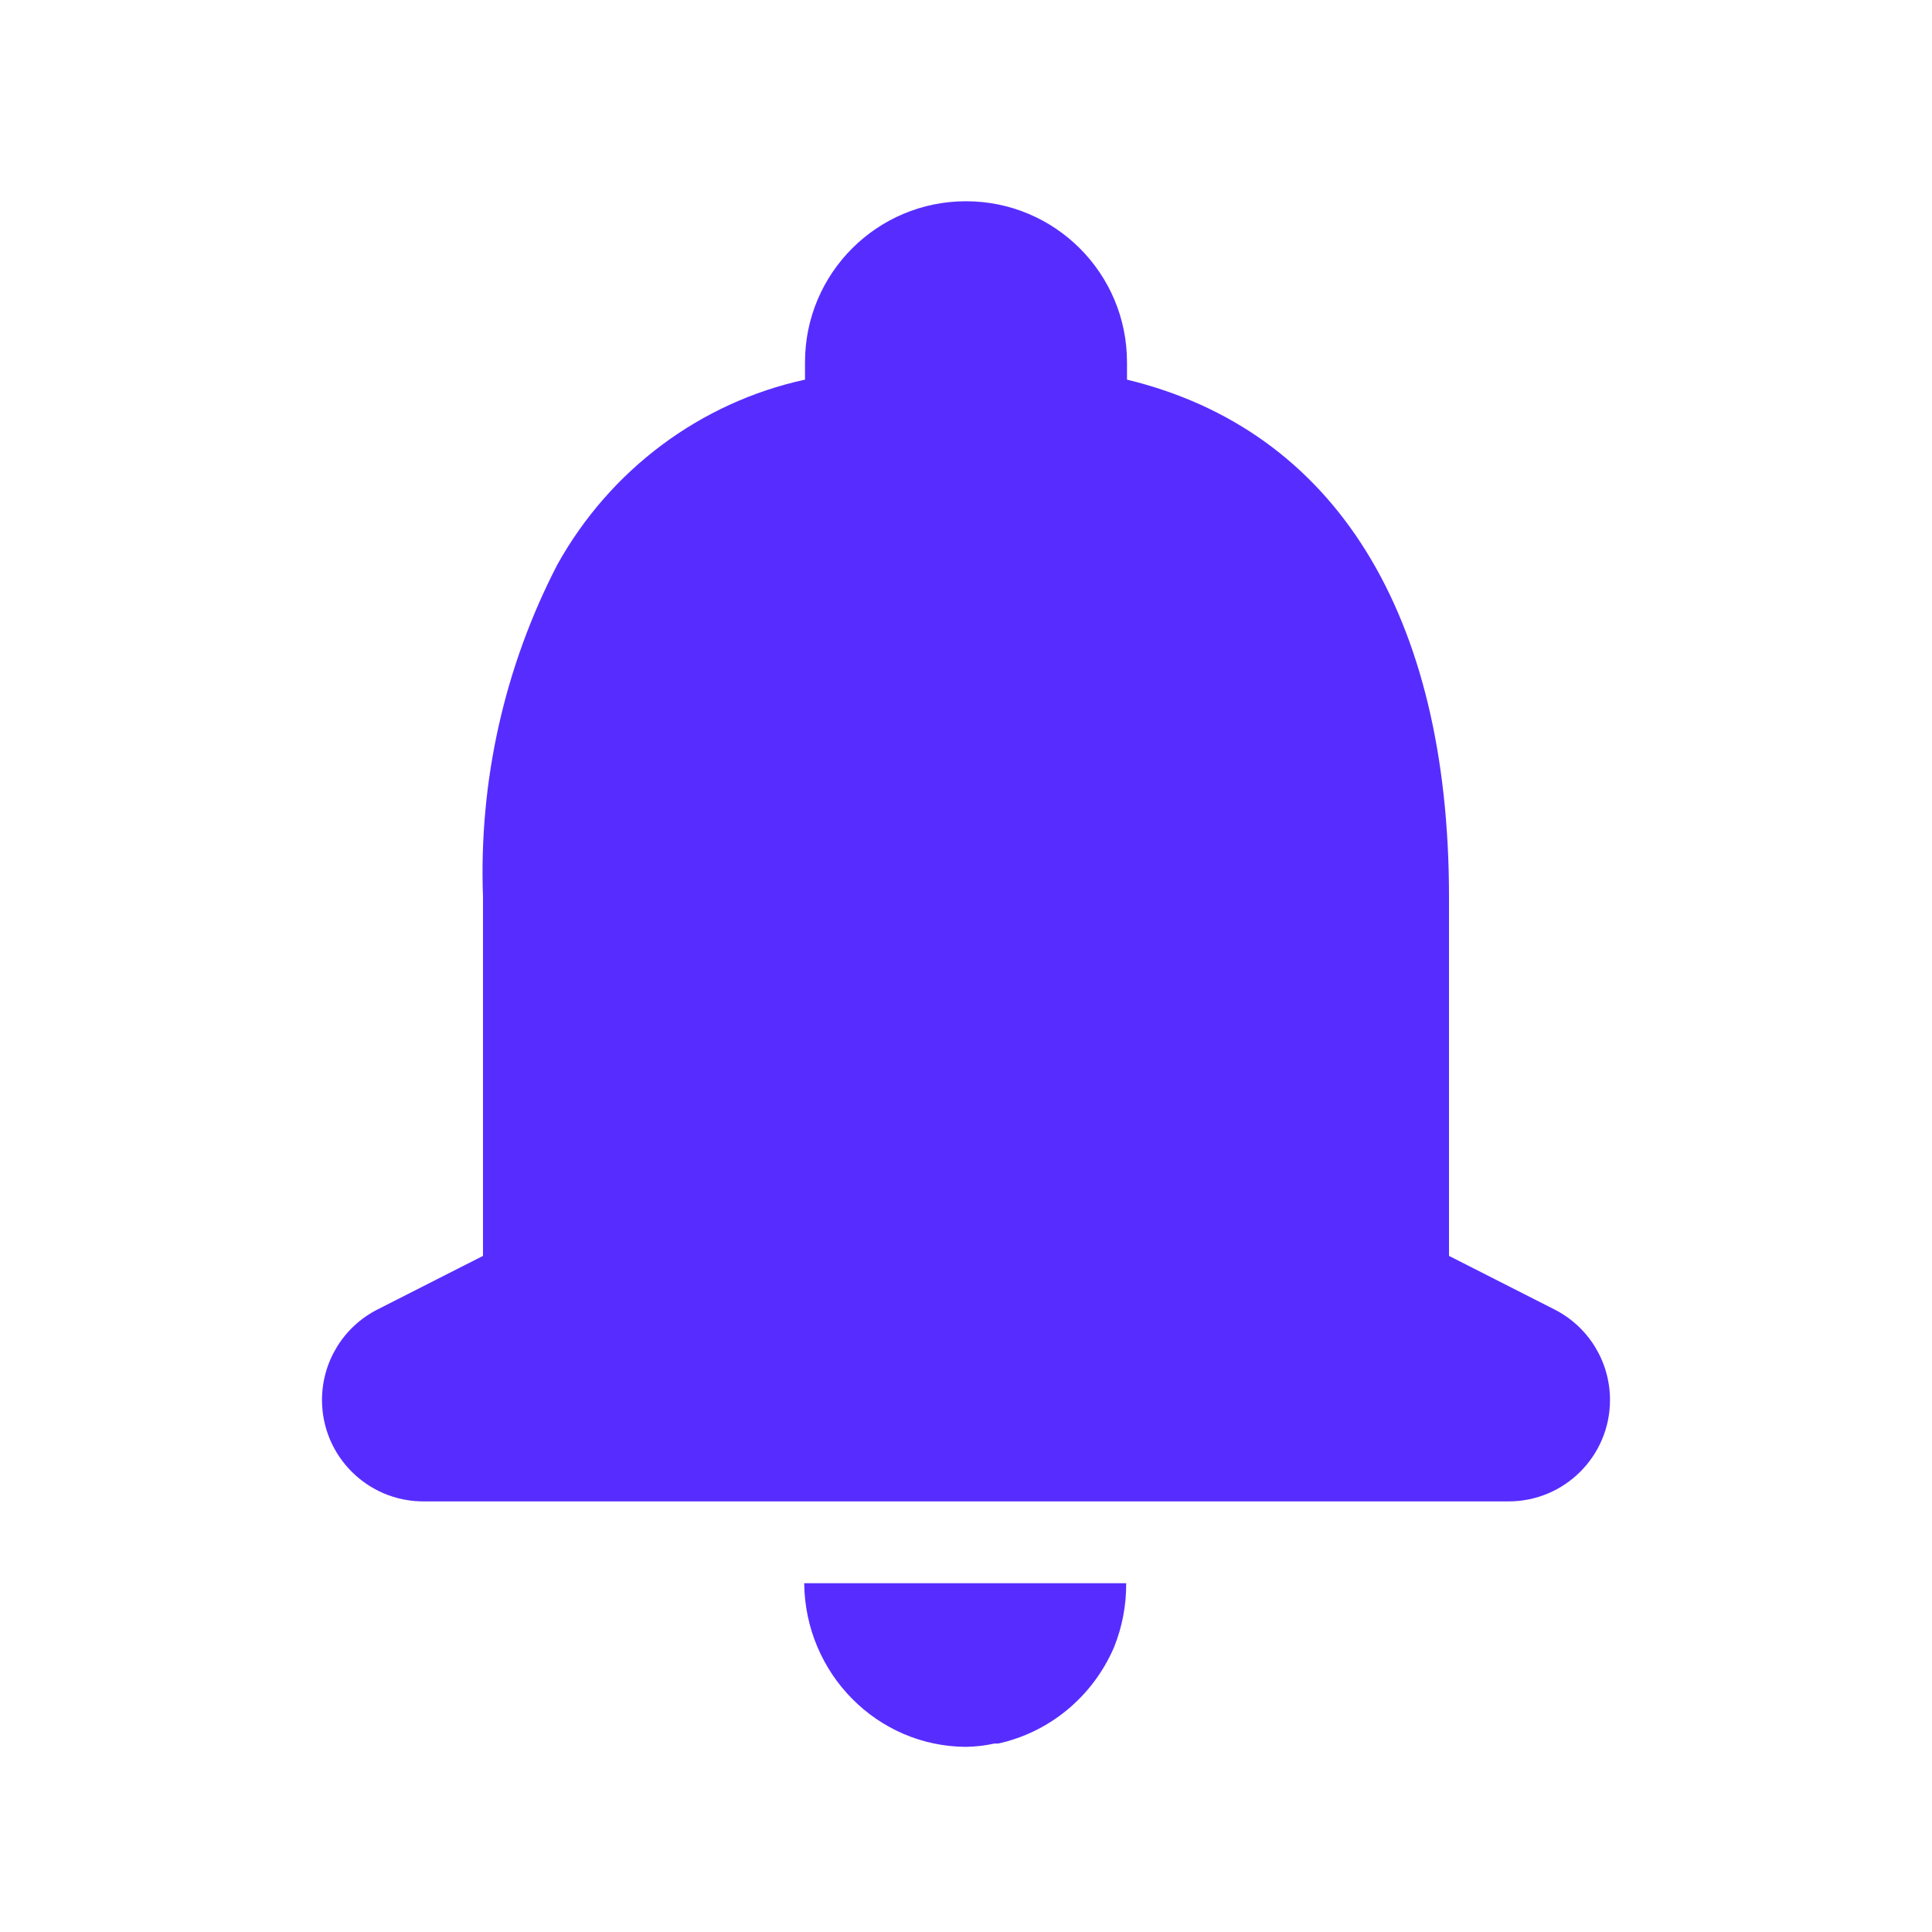 <svg width="24" height="24" viewBox="0 0 24 24" fill="none" xmlns="http://www.w3.org/2000/svg">
<g clip-path="url(#clip0_292_12457)">
<path d="M12 21.7C10.896 21.695 10.001 20.789 9.99 19.667H13.99C13.992 19.939 13.941 20.208 13.84 20.46C13.578 21.072 13.042 21.518 12.4 21.659H12.395H12.38H12.362H12.353C12.237 21.684 12.119 21.698 12 21.7ZM20 17.391C20 18.087 19.436 18.651 18.74 18.651H5.26C4.564 18.651 4 18.087 4 17.391C4 16.916 4.266 16.482 4.689 16.267L6 15.601V11.14C5.947 9.706 6.266 8.283 6.924 7.013C7.579 5.836 8.699 4.999 10 4.716V4.5C10 3.395 10.895 2.5 12 2.5C13.105 2.5 14 3.395 14 4.5V4.716C16.579 5.34 18 7.621 18 11.14V15.601L19.311 16.267C19.734 16.482 20 16.916 20 17.391Z" fill="#572DFF"/>
</g>
<defs>
<clipPath id="clip0_292_12457">
<rect width="24" height="24" fill="white"/>
</clipPath>
</defs>
</svg>
